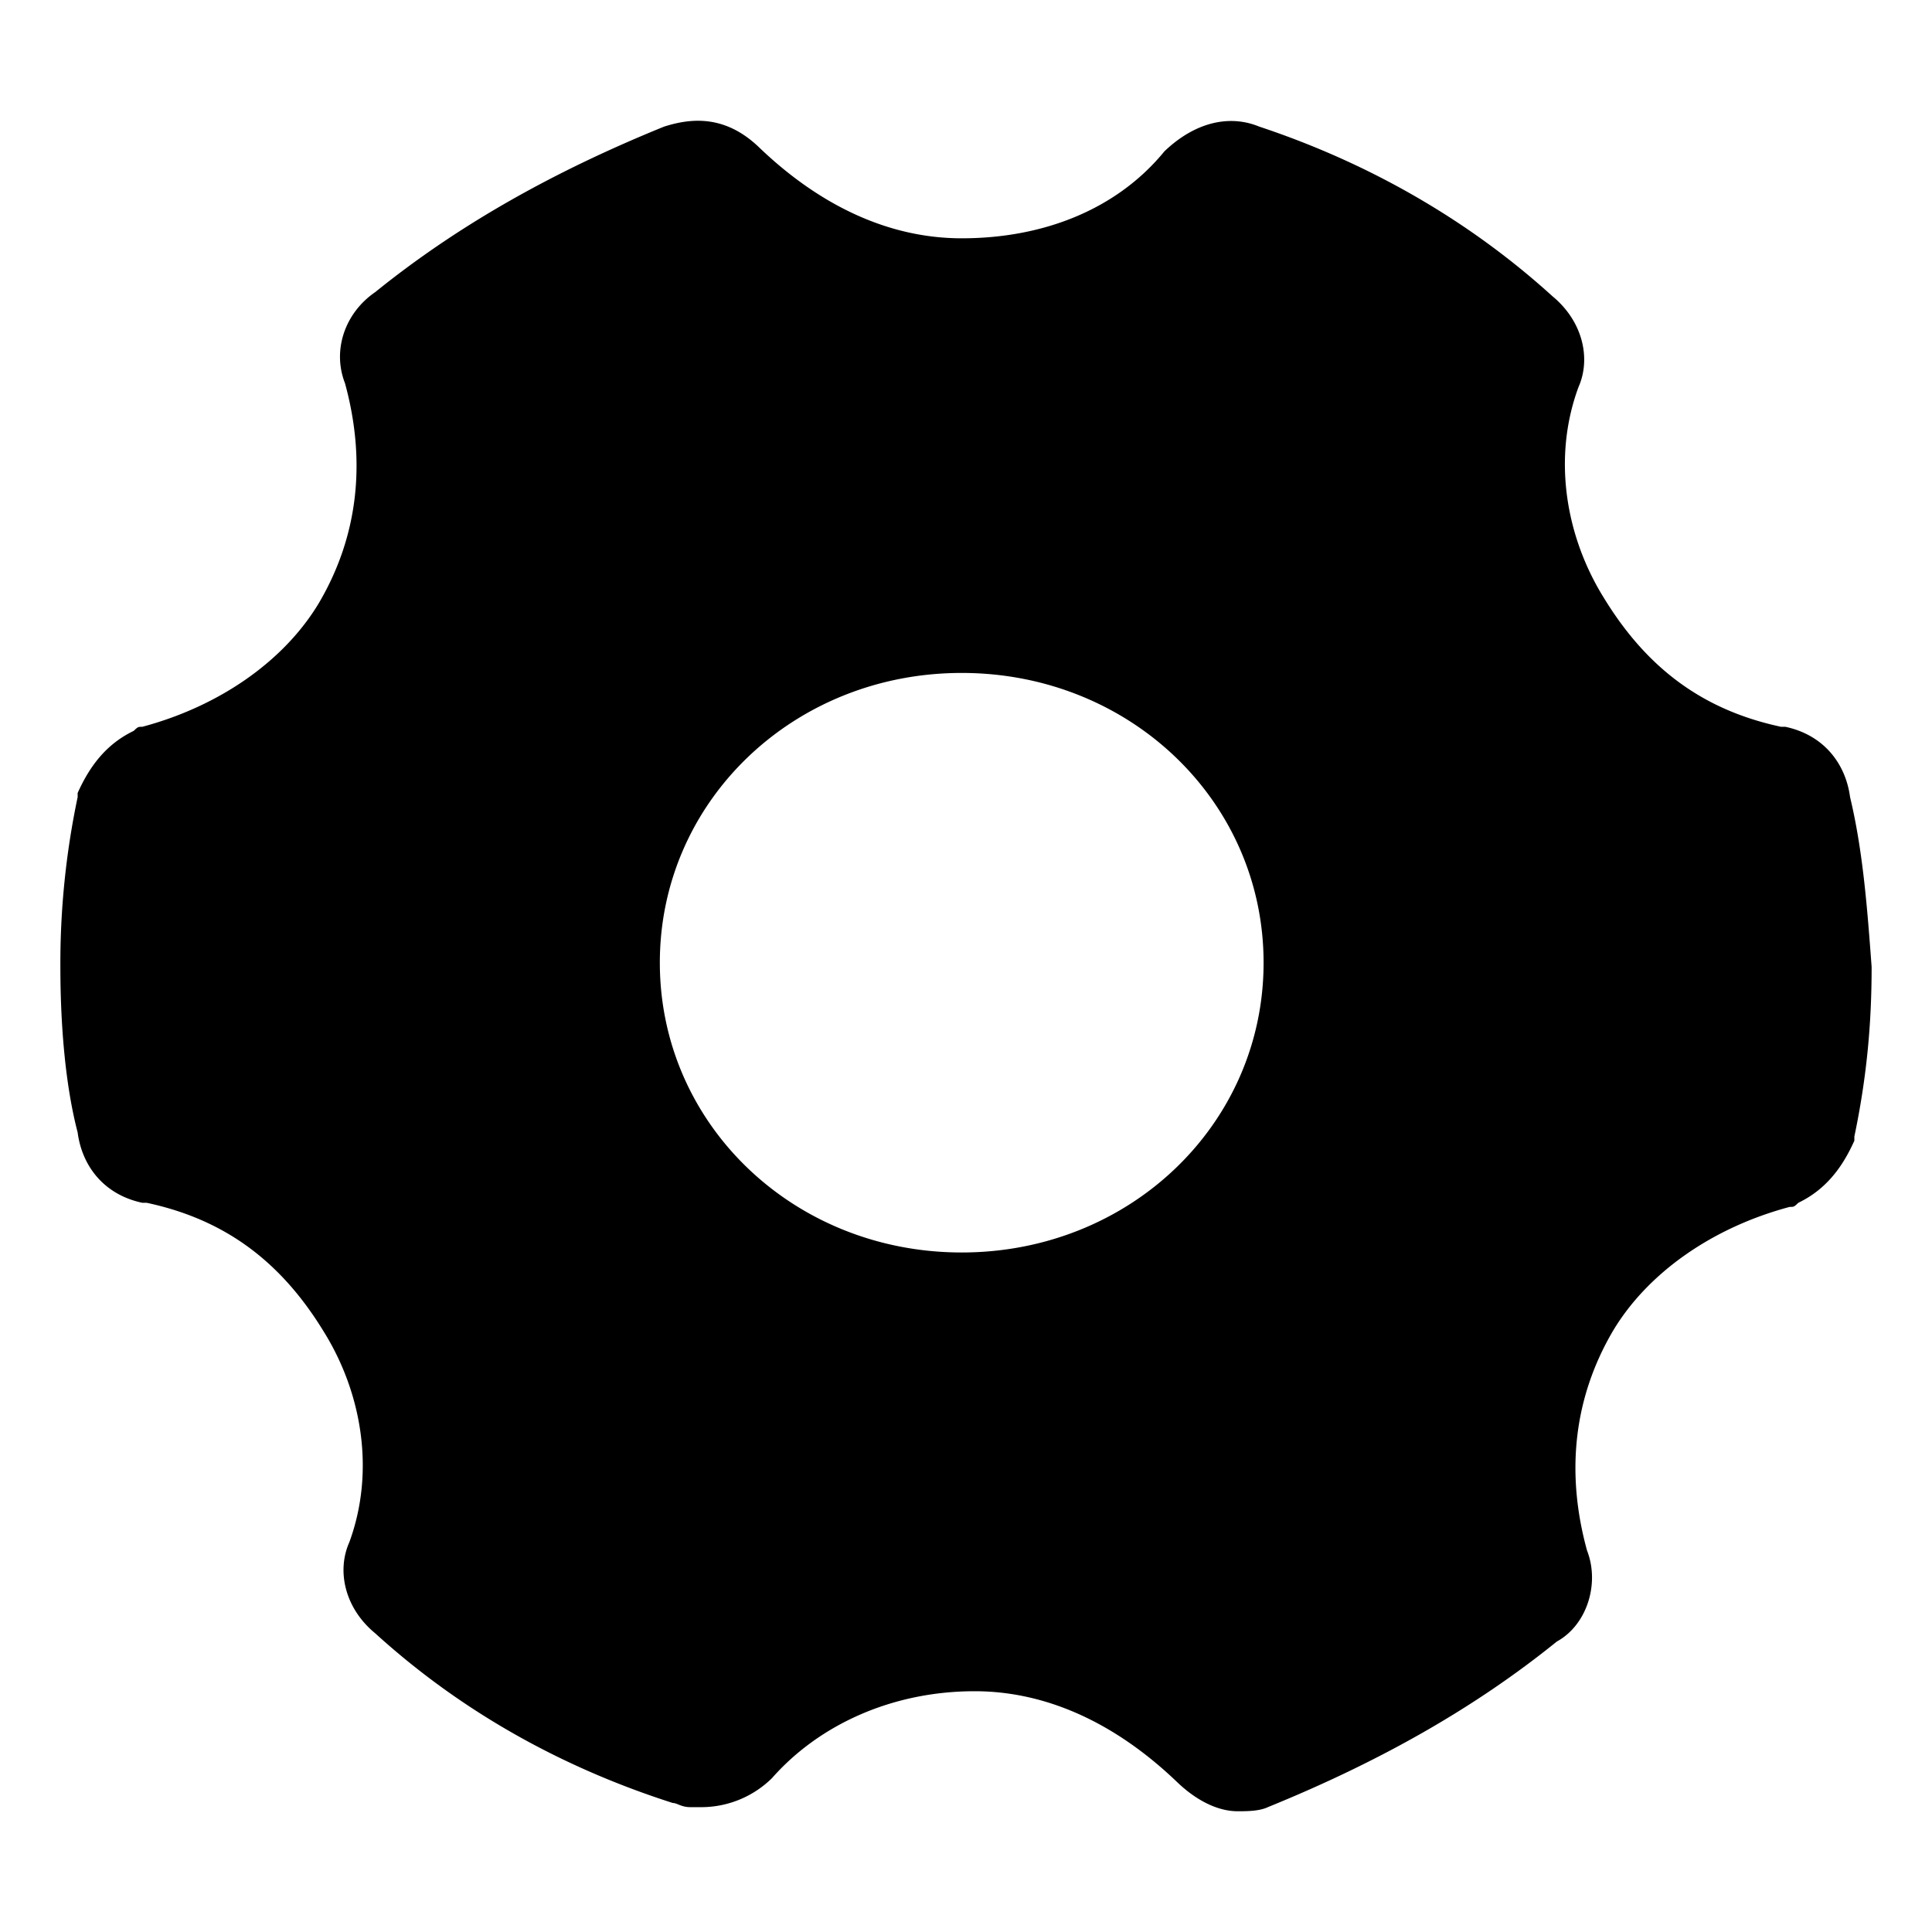 <svg class="icon" viewBox="0 0 1024 1024" xmlns="http://www.w3.org/2000/svg" width="32" height="32"><defs><style/></defs><path d="M980.576 422.496c-2.304-17.536-13.728-32.896-34.304-37.28H944c-41.152-8.8-70.848-30.72-93.728-68.032-20.576-32.896-27.424-74.56-13.696-111.872 6.848-15.36 2.272-35.104-13.728-48.288-43.424-39.456-96-70.176-155.424-89.92-16-6.592-34.272-2.208-50.272 13.12-25.152 30.72-64 46.08-107.456 46.08-38.848 0-75.424-17.536-107.424-48.256C384 60.512 365.76 62.72 352 67.104c-59.424 24.128-109.728 52.64-153.152 87.744-16 10.976-22.848 30.72-16 48.256 11.424 41.696 6.88 81.184-13.696 116.288-18.304 30.72-52.576 54.848-93.728 65.824-2.272 0-2.272 0-4.576 2.176C57.152 393.984 48 404.96 41.152 420.32v2.176A427.616 427.616 0 0032 512.448c0 28.512 2.272 61.44 9.152 87.744 2.272 17.568 13.696 32.928 34.272 37.312h2.304c41.12 8.768 70.848 30.72 93.696 68 20.576 32.928 27.424 74.592 13.728 111.904-6.848 15.36-2.304 35.104 13.696 48.256 43.424 39.488 96 70.208 157.728 89.952 2.272 0 4.576 2.208 9.152 2.208h6.848a53.44 53.44 0 0036.576-15.36c25.152-28.544 64-46.08 107.424-46.08 38.848 0 75.424 17.536 107.424 48.256 9.152 8.768 20.576 15.36 32 15.36 4.576 0 11.424 0 16-2.176 59.424-24.16 109.728-52.672 153.152-87.776 16-8.768 22.848-30.72 16-48.256-11.456-41.696-6.88-81.184 13.696-116.288 18.304-30.72 52.576-54.848 93.728-65.824 2.272 0 2.272 0 4.576-2.176 13.696-6.592 22.848-17.568 29.696-32.928V602.4c6.88-32.896 9.152-61.44 9.152-89.92-2.272-30.72-4.576-61.44-11.424-89.984zM509.728 663.84c-89.152 0-160-68.032-160-153.6 0-85.536 70.848-153.568 160-153.568 89.12 0 160 68.032 160 153.6 0 85.536-70.88 153.568-160 153.568z"/></svg>